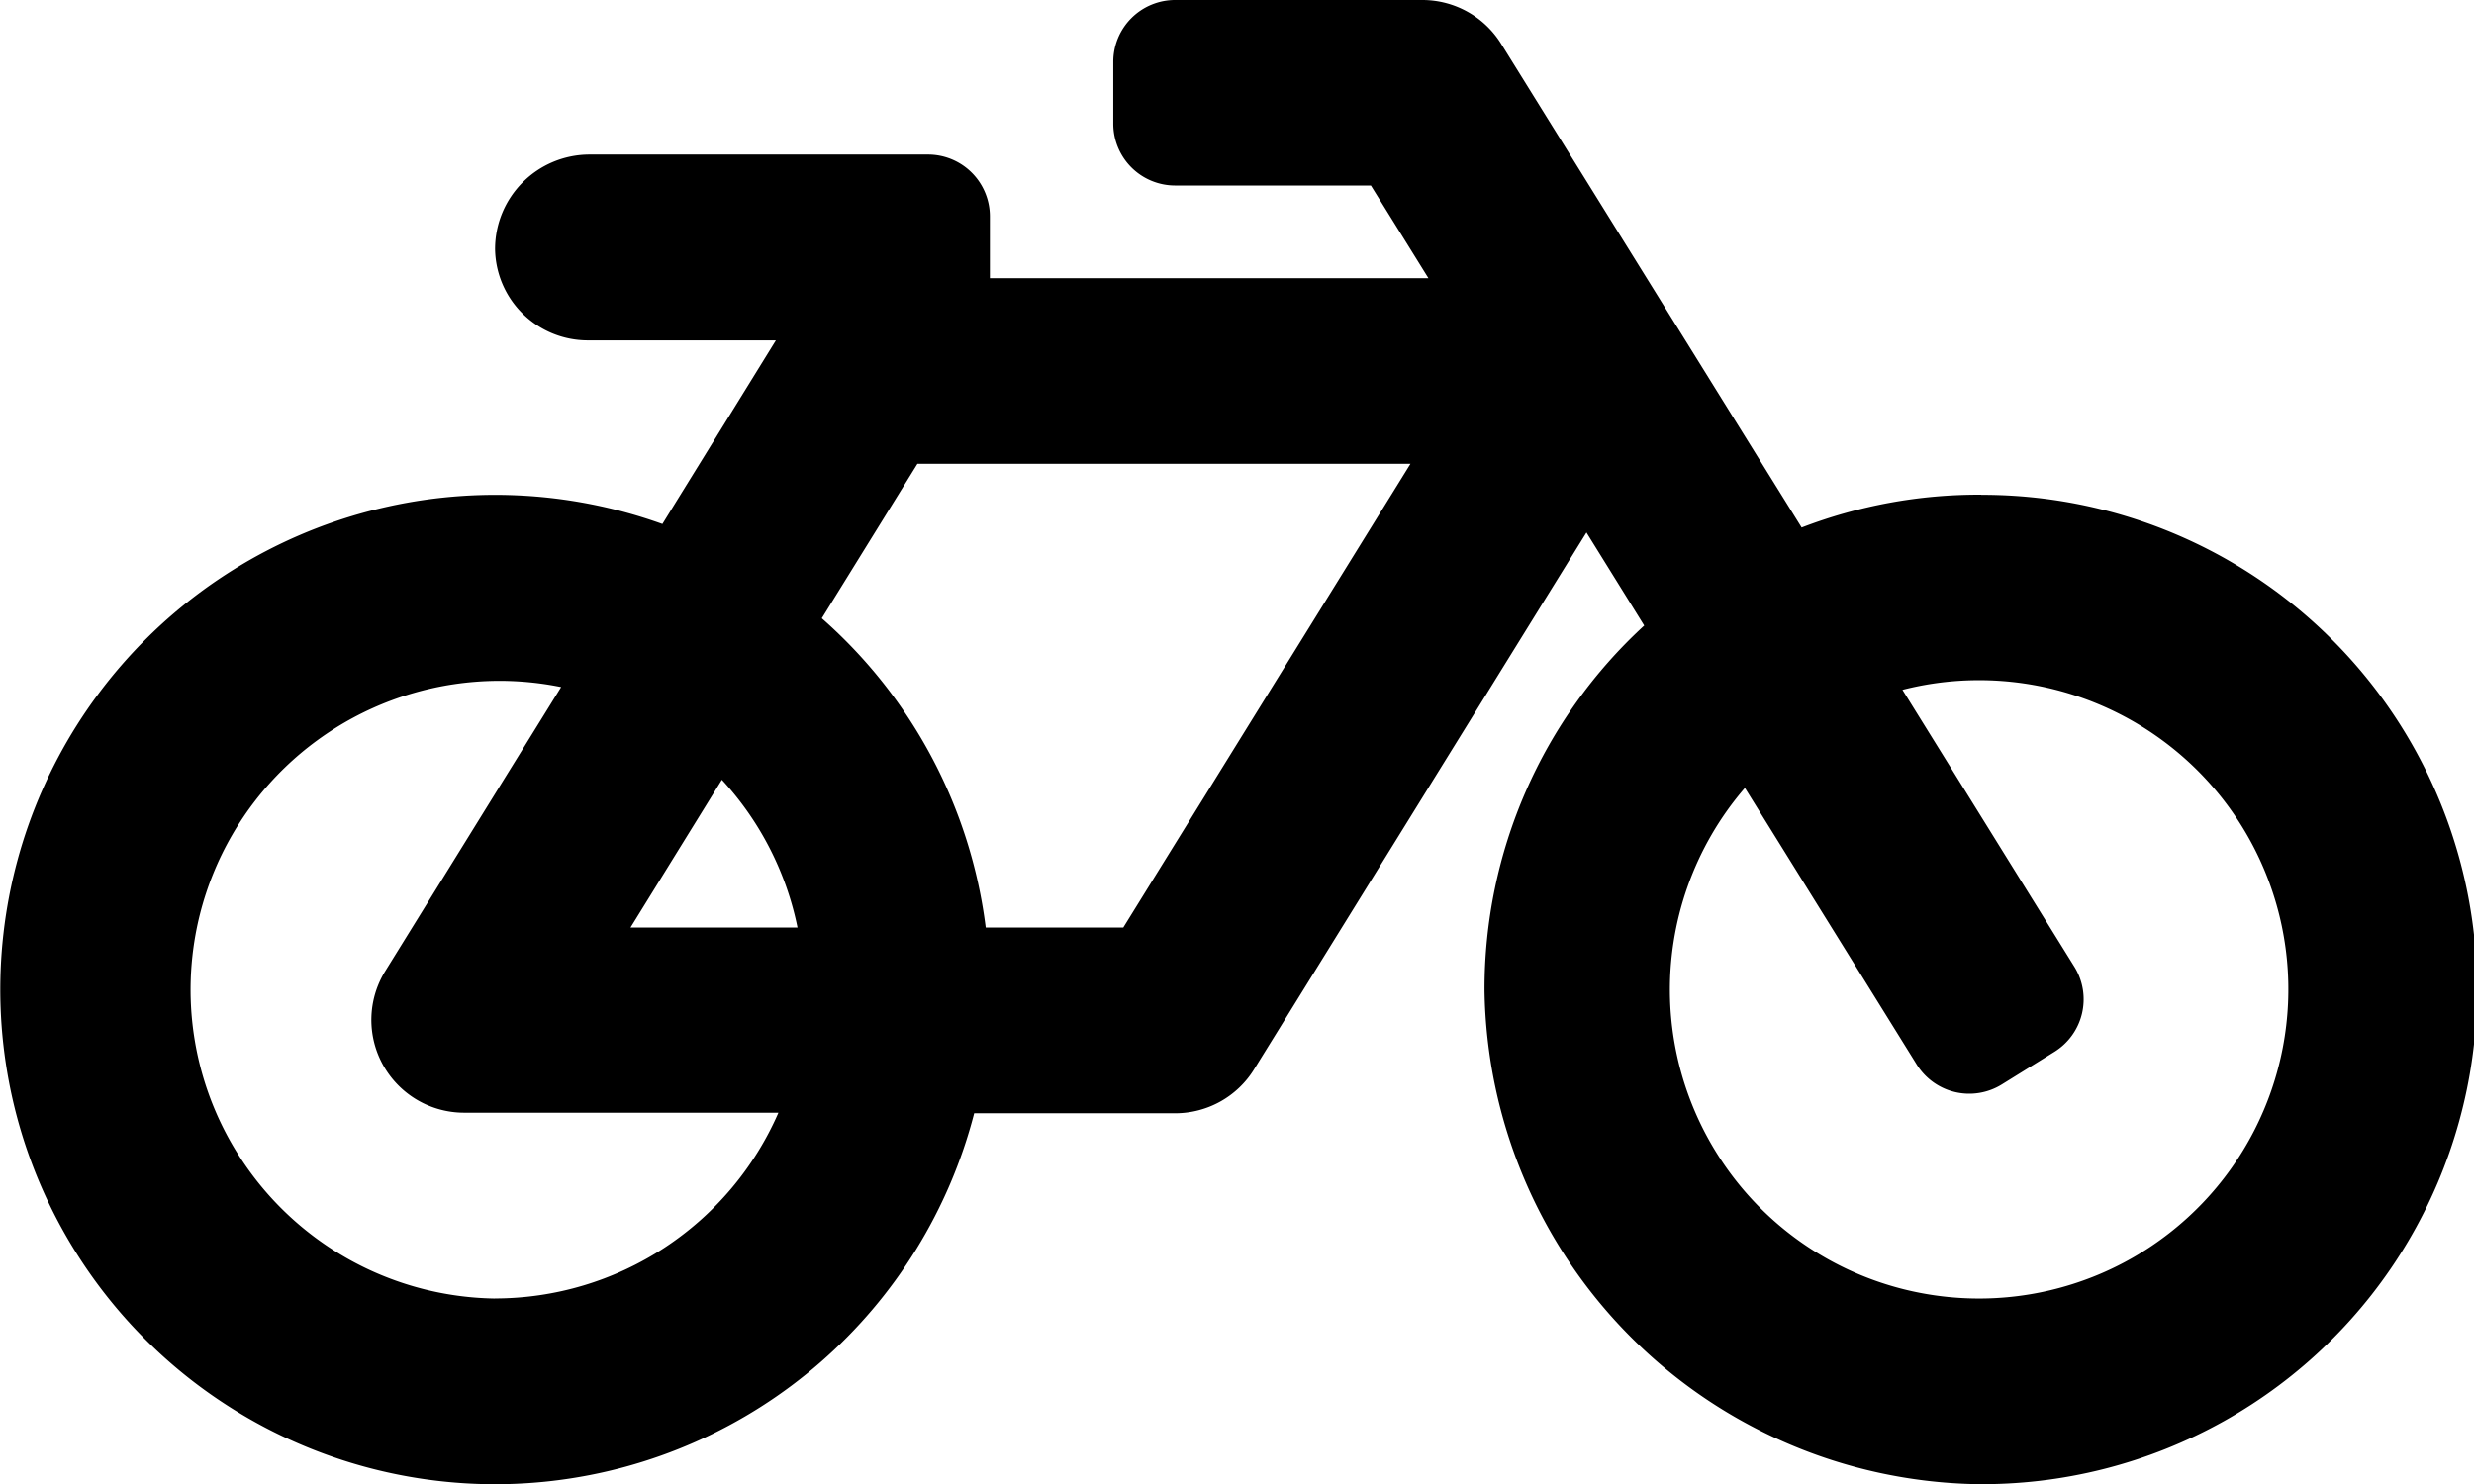 <svg xmlns="http://www.w3.org/2000/svg" width="39.239" height="23.543" viewBox="0 0 39.239 23.543">
  <path id="bicycle" d="M31.422,71.848a7.829,7.829,0,0,0-2.847.521L23.812,64.7a1.471,1.471,0,0,0-1.25-.7H18.638a.981.981,0,0,0-.981.981v.981a.981.981,0,0,0,.981.981h3.105l.913,1.471H15.7v-.981a.981.981,0,0,0-.981-.981H9.352a1.5,1.5,0,0,0-1.5,1.5A1.471,1.471,0,0,0,9.319,69.4h2.987l-1.8,2.913a7.848,7.848,0,1,0,4.945,9.349h3.19a1.471,1.471,0,0,0,1.251-.7l5.27-8.514.916,1.476a7.827,7.827,0,0,0-2.533,5.79,7.949,7.949,0,0,0,7.77,7.831,7.848,7.848,0,1,0,.109-15.695ZM11.449,76.371a4.895,4.895,0,0,1,1.2,2.344H10Zm-3.6,8.23A4.9,4.9,0,1,1,8.9,74.9l-2.79,4.507a1.472,1.472,0,0,0,1.251,2.246h4.985A4.911,4.911,0,0,1,7.848,84.6Zm9.971-5.886H15.634a7.832,7.832,0,0,0-2.6-4.906l1.517-2.451h7.82l-4.555,7.357Zm13.308,5.879A4.9,4.9,0,0,1,27.675,76.5L30.4,80.888a.981.981,0,0,0,1.351.316l.833-.517a.981.981,0,0,0,.316-1.351l-2.726-4.392a4.905,4.905,0,1,1,.953,9.65Z" transform="translate(0 -64)"/>
</svg>

